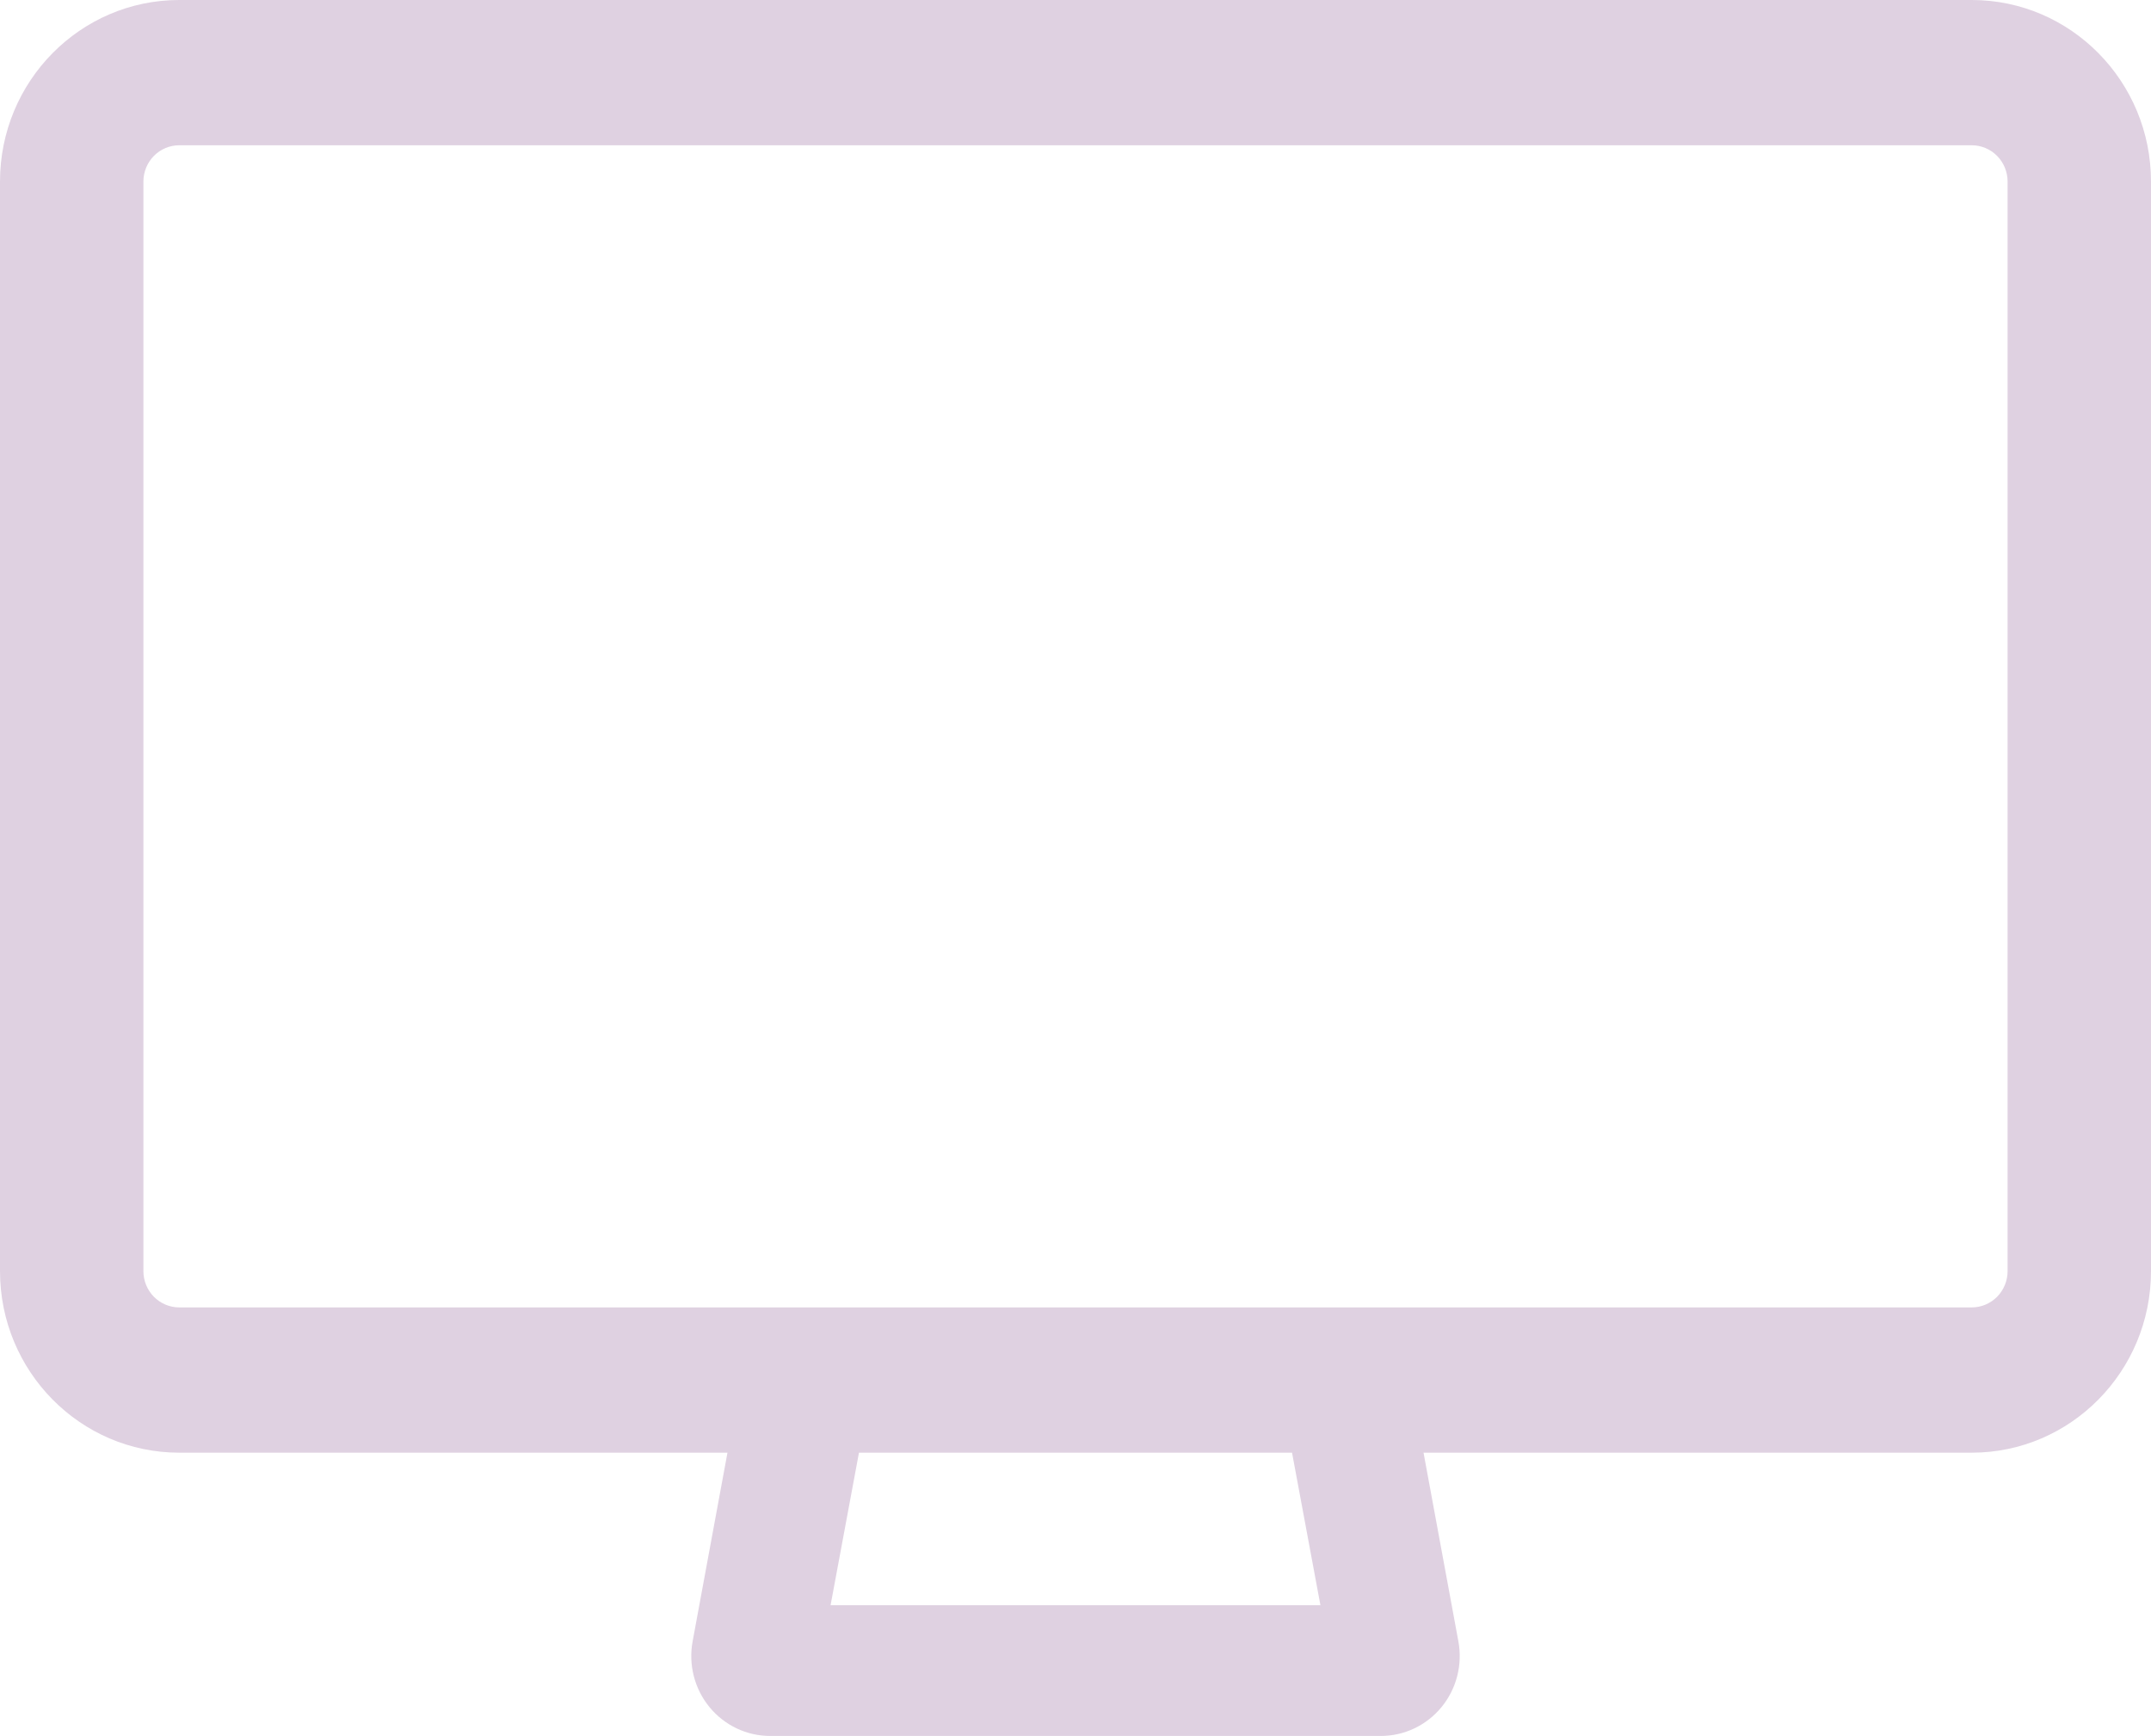 <svg width="379" height="306" viewBox="0 0 379 306" fill="none" xmlns="http://www.w3.org/2000/svg">
<path fill-rule="evenodd" clip-rule="evenodd" d="M25.267 32C25.267 30.303 25.932 28.675 27.117 27.474C28.301 26.274 29.908 25.6 31.583 25.6H347.417C349.092 25.6 350.699 26.274 351.883 27.474C353.068 28.675 353.733 30.303 353.733 32V224C353.733 225.697 353.068 227.325 351.883 228.526C350.699 229.726 349.092 230.4 347.417 230.4H31.583C29.908 230.4 28.301 229.726 27.117 228.526C25.932 227.325 25.267 225.697 25.267 224V32ZM31.583 0C14.149 0 0 14.336 0 32V224C0 241.664 14.149 256 31.583 256H128.178L122.038 289.254C121.663 291.286 121.735 293.376 122.247 295.377C122.759 297.377 123.7 299.239 125.002 300.829C126.305 302.42 127.937 303.701 129.782 304.58C131.628 305.46 133.642 305.918 135.682 305.92H243.318C245.358 305.918 247.372 305.46 249.218 304.58C251.063 303.701 252.695 302.42 253.998 300.829C255.3 299.239 256.24 297.377 256.753 295.377C257.265 293.376 257.337 291.286 256.962 289.254L250.822 256H347.417C364.851 256 379 241.664 379 224V32C379 14.336 364.851 0 347.417 0H31.583ZM227.653 256H151.347L146.345 282.88H232.655L227.653 256Z" fill="#DFD1E1"/>
</svg>
